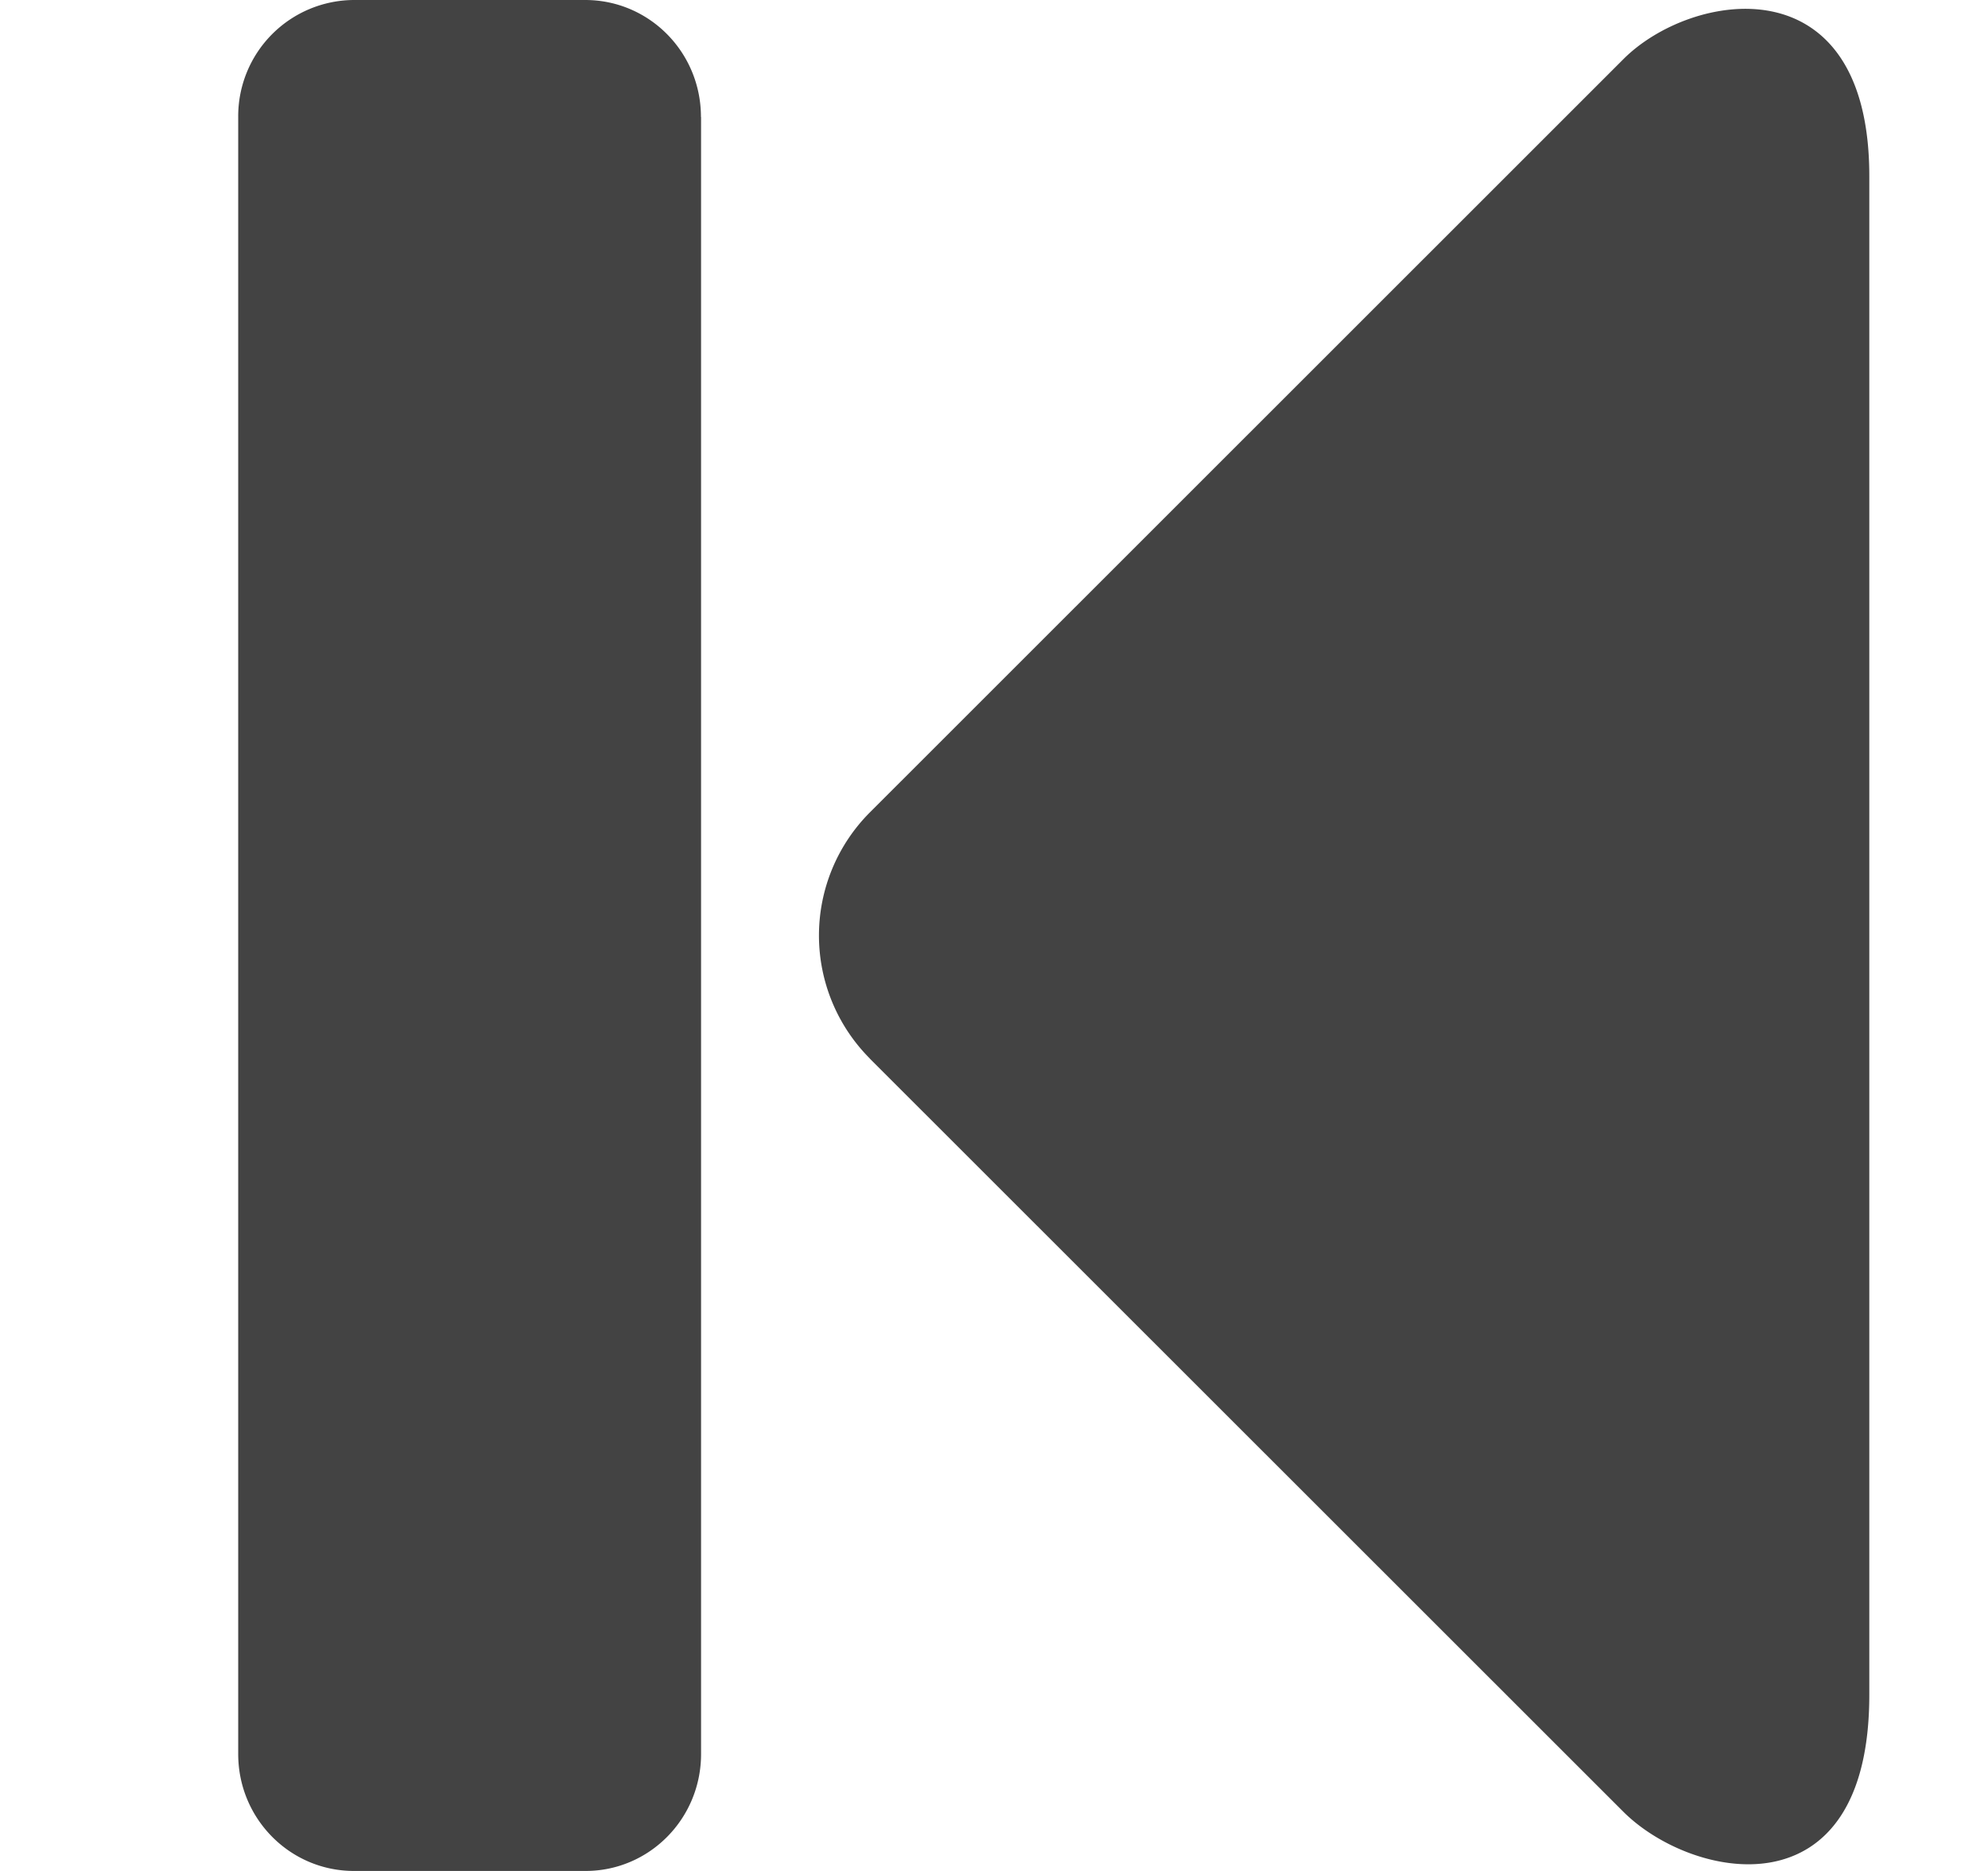 <svg viewBox="0 0 17 16" xmlns="http://www.w3.org/2000/svg" class="si-glyph si-glyph-leftwards-arrow-to-bar"><title>1218</title><g fill="#434343" fill-rule="evenodd"><path d="M5.994 1c0-.553-.442-1-.99-1H3.027a.994.994 0 0 0-.99 1v14c0 .553.443 1 .99 1h1.98c.546 0 .988-.447.988-1V1zM7.438 9.052a1.49 1.49 0 0 1 0-2.104L13.882.506c.58-.582 2.103-.84 2.103 1v12.988c0 1.9-1.52 1.582-2.103 1L7.438 9.053z" class="si-glyph-fill"/></g></svg>